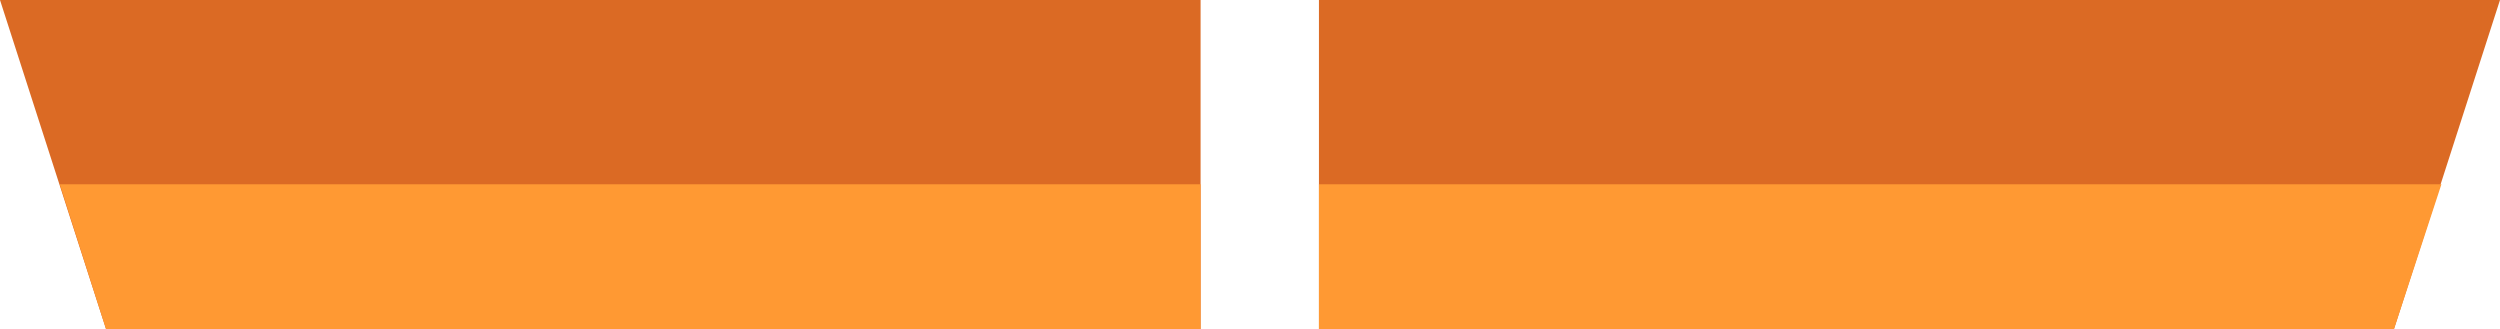 <?xml version="1.0" encoding="UTF-8" standalone="no"?>
<svg xmlns:xlink="http://www.w3.org/1999/xlink" height="13.5px" width="102.45px" xmlns="http://www.w3.org/2000/svg">
  <g transform="matrix(1.0, 0.0, 0.0, 1.0, 52.25, -54.2)">
    <path d="M45.85 67.7 L1.8 67.7 1.8 54.2 50.2 54.2 45.85 67.7 M-3.05 54.2 L-3.05 67.7 -47.9 67.7 -52.25 54.2 -3.05 54.2" fill="#db6a24" fill-rule="evenodd" stroke="none"/>
    <path d="M45.85 67.7 L1.8 67.7 1.8 61.75 47.8 61.75 45.85 67.7 M-3.05 61.75 L-3.05 67.7 -47.9 67.7 -49.8 61.75 -3.05 61.75" fill="#ff9933" fill-rule="evenodd" stroke="none"/>
  </g>
</svg>
